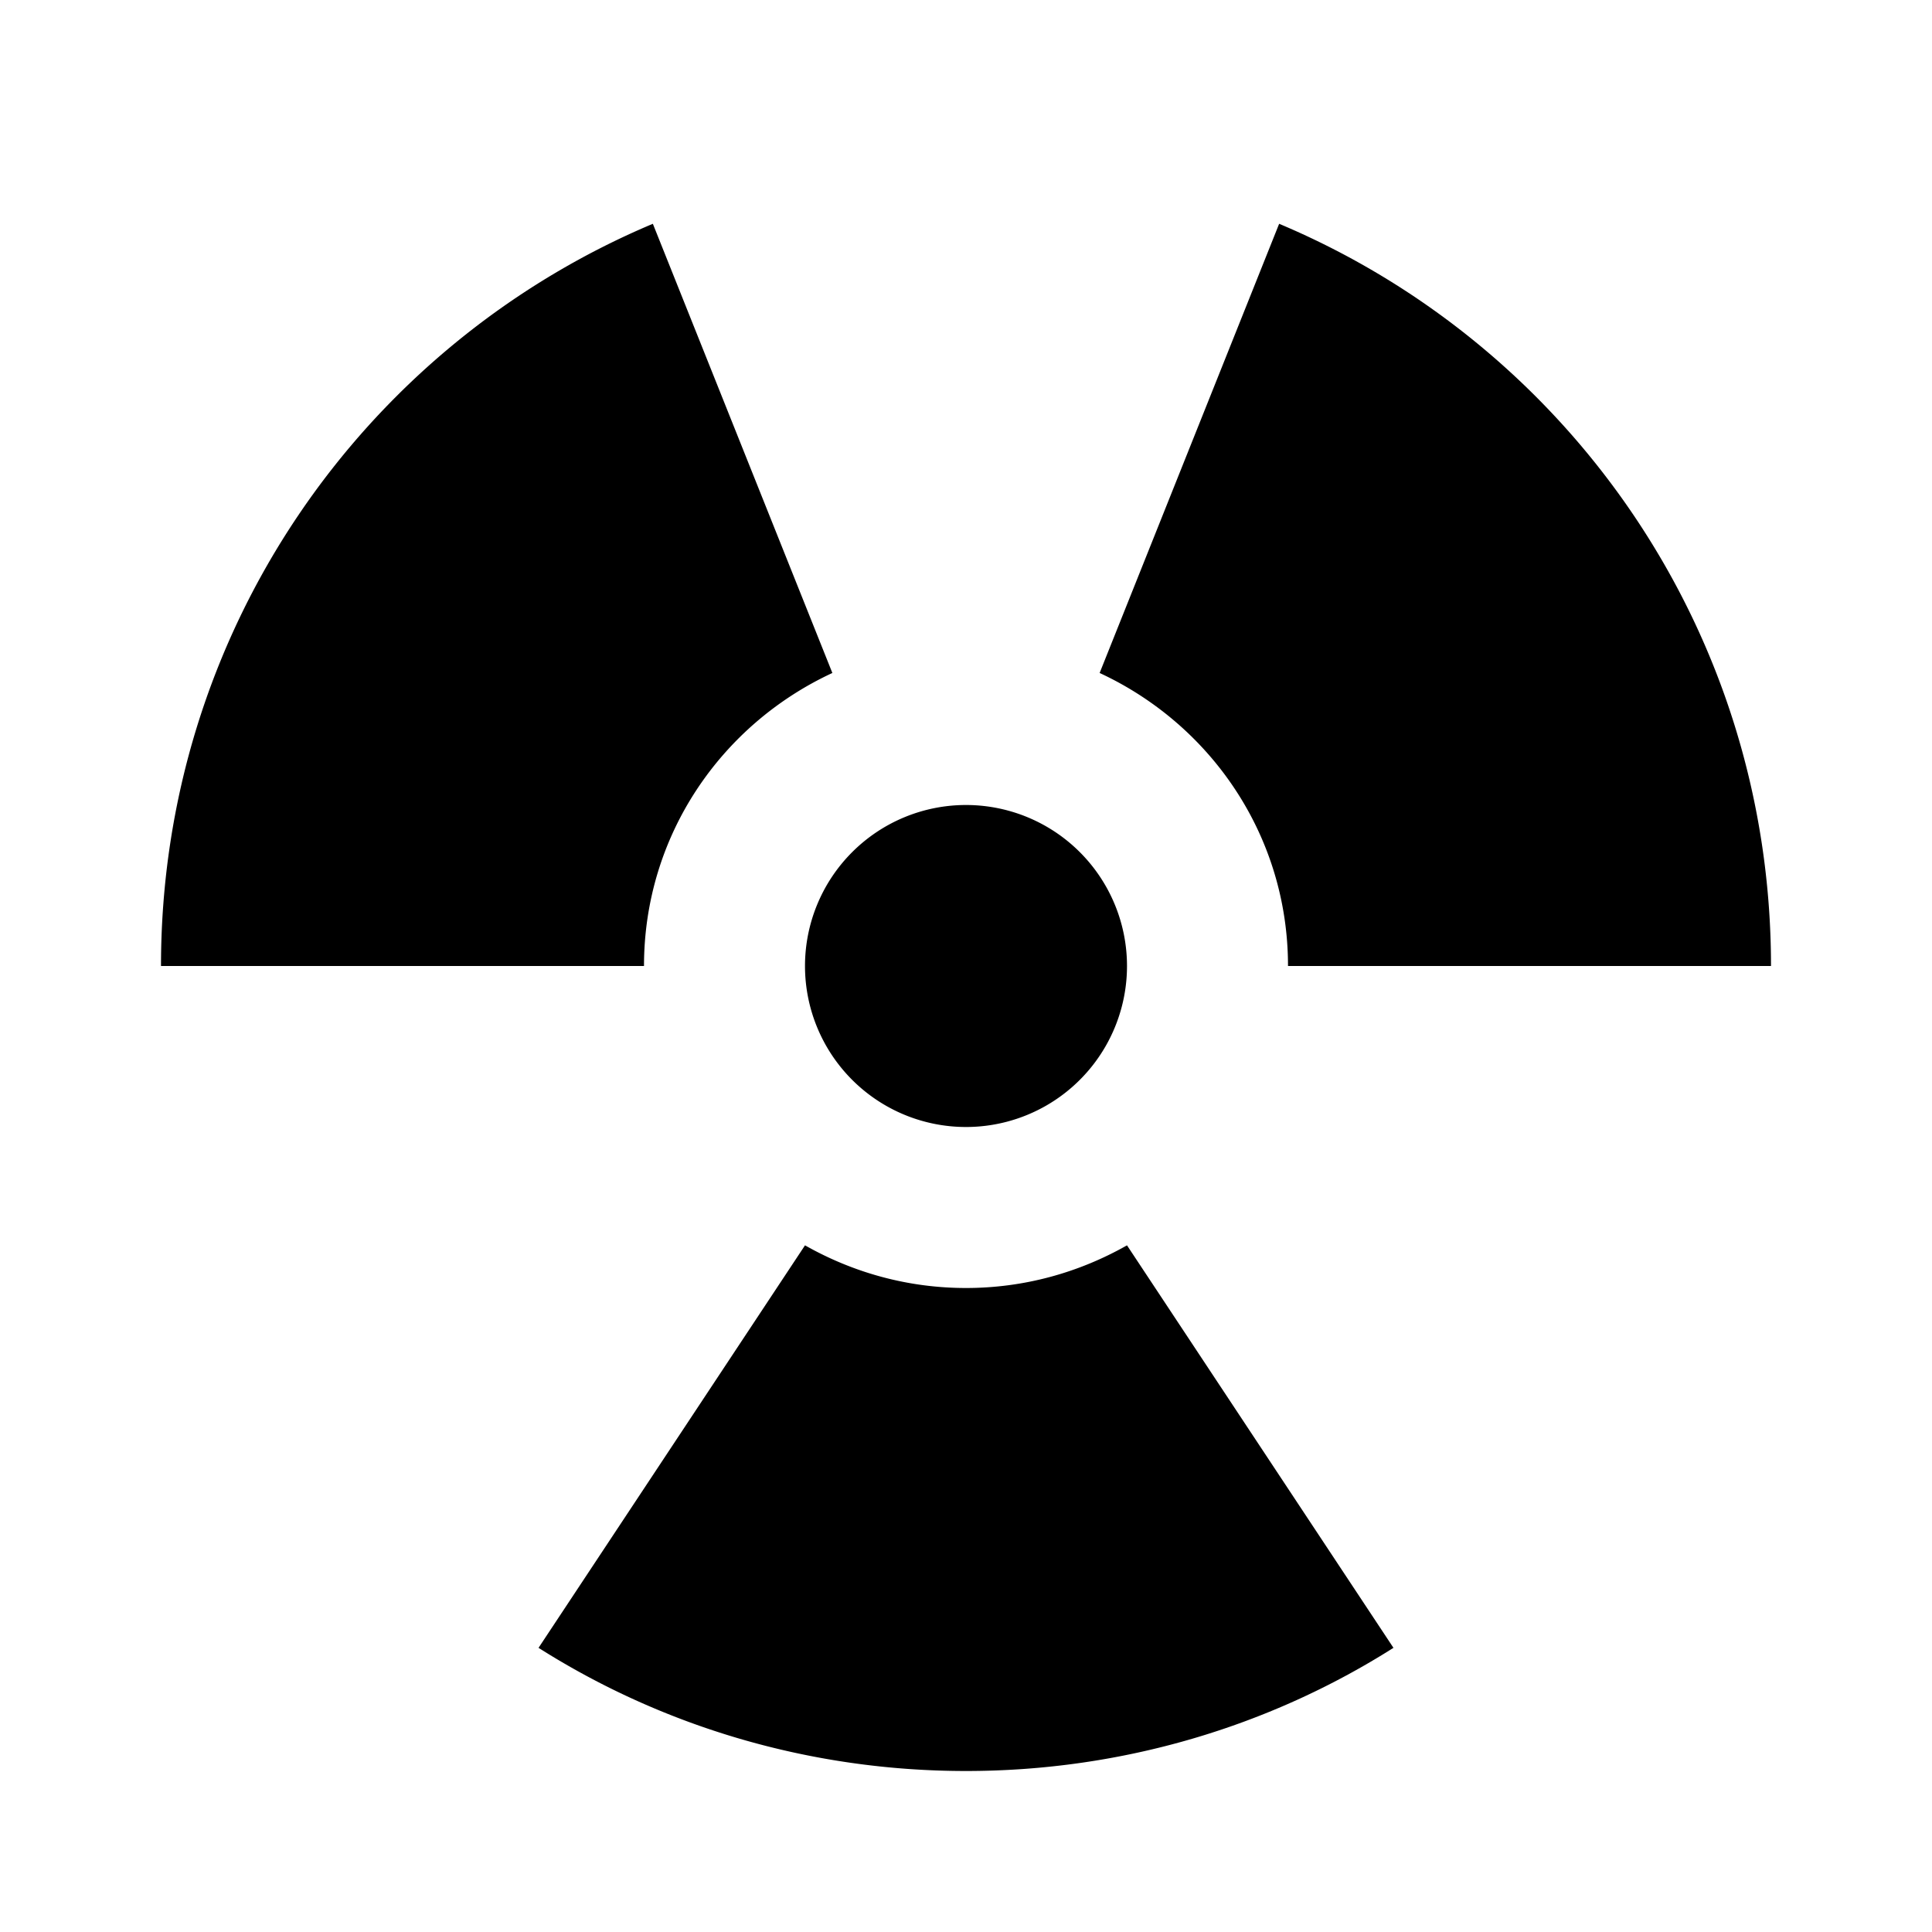 <?xml version="1.0" encoding="UTF-8"?>
<!--
  - This file is distributed under the GPLv3. An informal description follows:
  -  Anyone can copy, modify and distribute this software as long as the other points are followed.
  -  You must include the license and copyright notice with each and every distribution.
  -  You may this software for commercial purposes.
  -  If you modify it, you must indicate changes made to the code.
  -  Any modifications of this code base MUST be distributed with the same license, GPLv3.
  -  This software is provided without warranty.
  -  The software author or license can not be held liable for any damages inflicted by the software.
  - The full license is available from <https://www.gnu.org/licenses/gpl-3.0.txt>.
  -->

<!DOCTYPE svg PUBLIC "-//W3C//DTD SVG 1.1//EN" "http://www.w3.org/Graphics/SVG/1.1/DTD/svg11.dtd">
<svg xmlns="http://www.w3.org/2000/svg" version="1.1" width="24" height="24" viewBox="0 0 24 24">
    <path fill="#000000"
          d="M12,10A2,2 0 0,1 14,12A2,2 0 0,1 12,14A2,2 0 0,1 10,12A2,2 0 0,1 12,10M12,22C10.05,22 8.22,21.44 6.69,20.47L10,15.47C10.6,15.81 11.28,16 12,16C12.72,16 13.4,15.81 14,15.47L17.31,20.47C15.78,21.44 13.95,22 12,22M2,12C2,7.86 4.5,4.3 8.11,2.78L10.34,8.36C8.96,9 8,10.38 8,12H2M16,12C16,10.38 15.04,9 13.66,8.36L15.89,2.78C19.5,4.3 22,7.86 22,12H16Z"/>
</svg>